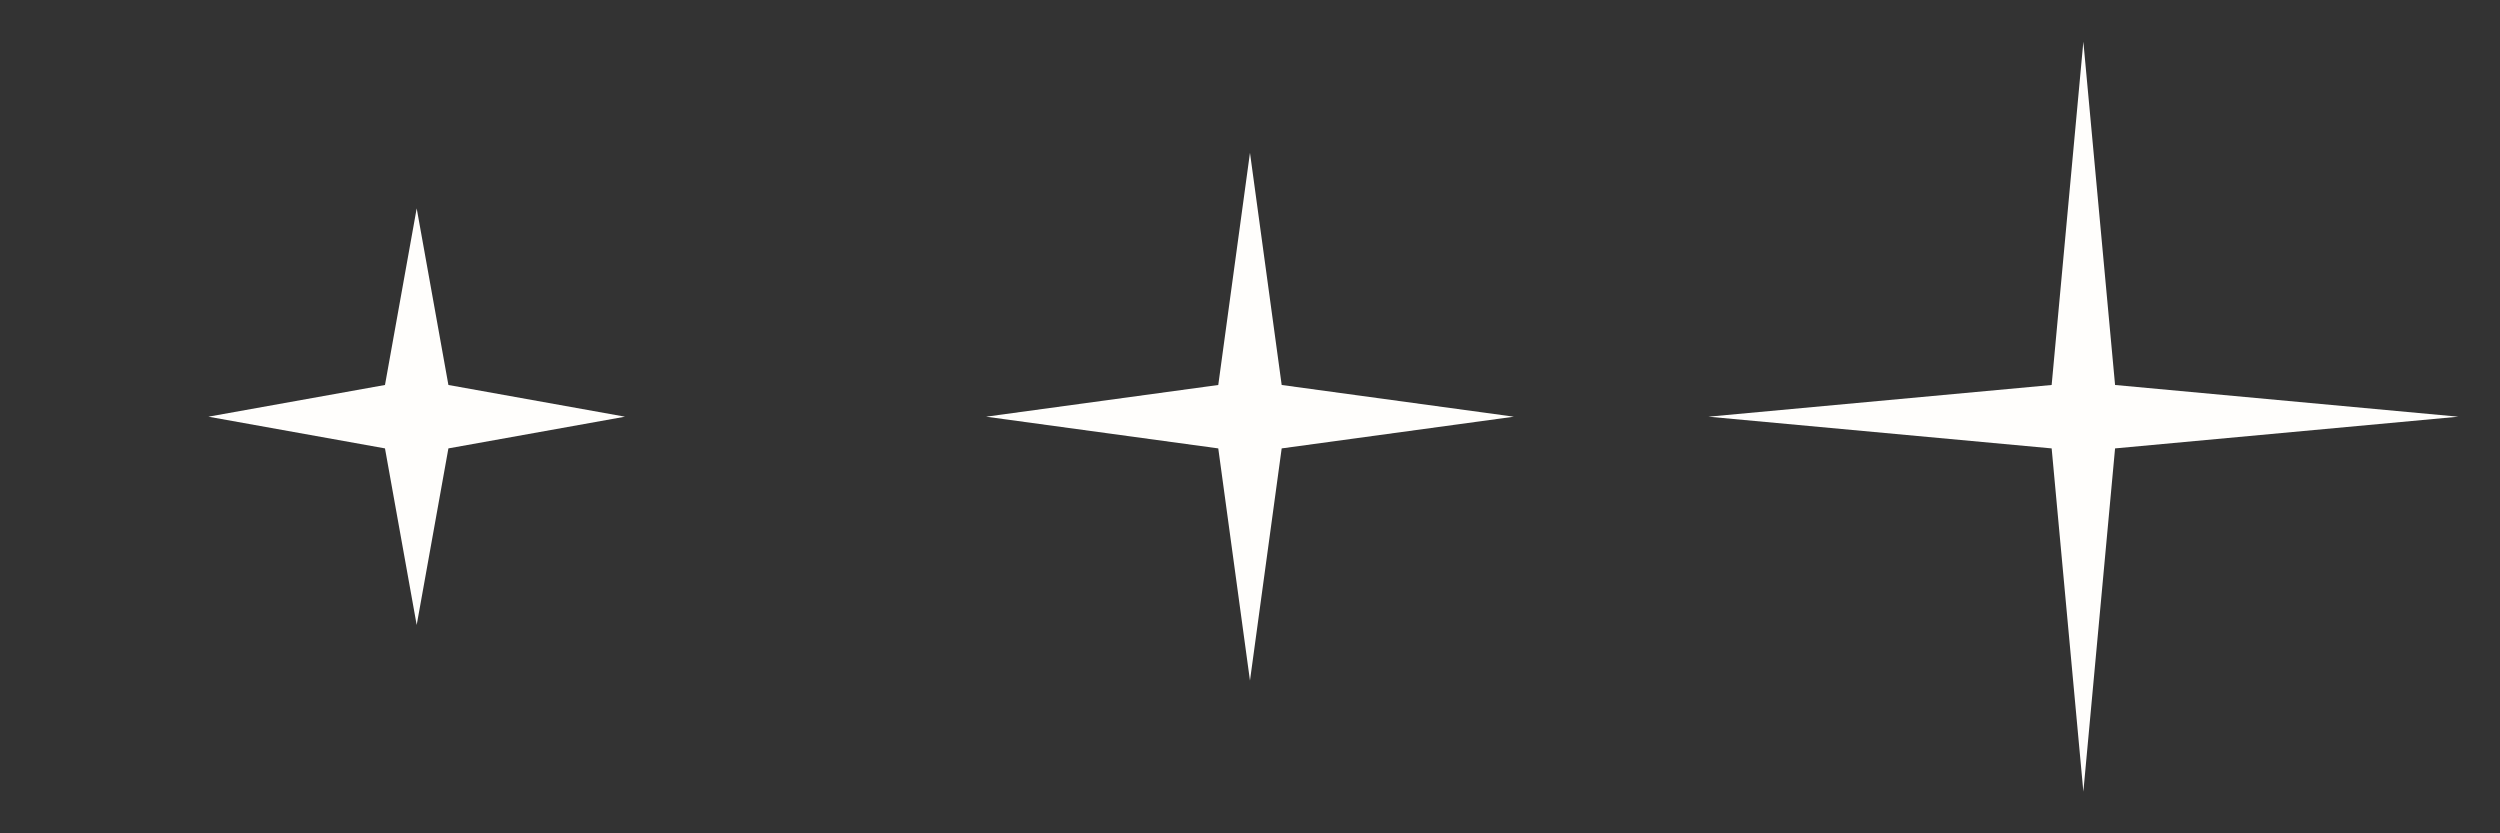<?xml version="1.0" encoding="UTF-8" standalone="no"?>
<!-- Created with Inkscape (http://www.inkscape.org/) -->

<svg
   xmlns:dc="http://purl.org/dc/elements/1.1/"
   xmlns:cc="http://creativecommons.org/ns#"
   xmlns:rdf="http://www.w3.org/1999/02/22-rdf-syntax-ns#"
   xmlns:svg="http://www.w3.org/2000/svg"
   xmlns="http://www.w3.org/2000/svg"
   xmlns:sodipodi="http://sodipodi.sourceforge.net/DTD/sodipodi-0.dtd"
   xmlns:inkscape="http://www.inkscape.org/namespaces/inkscape"
   width="180"
   height="60"
   viewBox="0 0 47.625 15.875"
   version="1.1"
   id="svg8"
   inkscape:version="0.92.5 (2060ec1f9f, 2020-04-08)"
   sodipodi:docname="sparkle.svg"
   inkscape:export-filename="/home/victor/Projects/sokoadventure-2/data/img/fx/sparkle.png"
   inkscape:export-xdpi="96"
   inkscape:export-ydpi="96">
  <rect x="0" y="0" width="47.625" height="15.875" fill="#333333" stroke="none"/>
  <defs
     id="defs2" />
  <sodipodi:namedview
     id="base"
     pagecolor="#ffffff"
     bordercolor="#666666"
     borderopacity="1.0"
     inkscape:pageopacity="0.0"
     inkscape:pageshadow="2"
     inkscape:zoom="1"
     inkscape:cx="106.76066"
     inkscape:cy="29.551833"
     inkscape:document-units="px"
     inkscape:current-layer="layer1"
     showgrid="false"
     units="px"
     inkscape:pagecheckerboard="true"
     inkscape:showpageshadow="false"
     inkscape:window-width="1920"
     inkscape:window-height="1015"
     inkscape:window-x="0"
     inkscape:window-y="0"
     inkscape:window-maximized="1"
     inkscape:snap-global="false" />
  <g
     inkscape:label="Layer 1"
     inkscape:groupmode="layer"
     id="layer1"
     transform="translate(0,-281.125)">
    <path
       sodipodi:type="star"
       style="fill:#fffefc;fill-opacity:1;stroke:none;stroke-width:1.058;stroke-linecap:butt;stroke-linejoin:round;stroke-miterlimit:4;stroke-dasharray:none;stroke-opacity:1;paint-order:normal"
       id="path1220"
       sodipodi:sides="4"
       sodipodi:cx="7.9375005"
       sodipodi:cy="289.06247"
       sodipodi:r1="3.96875"
       sodipodi:r2="0.854577"
       sodipodi:arg1="1.5707963"
       sodipodi:arg2="2.3561945"
       inkscape:flatsided="false"
       inkscape:rounded="0"
       inkscape:randomized="0"
       d="m 7.938,293.031 -0.604,-3.364 -3.364,-0.604 3.364,-0.604 0.604,-3.364 0.604,3.364 3.364,0.604 -3.364,0.604 z" />
    <path
       style="fill:#fffefc;fill-opacity:1;stroke:none;stroke-width:1.058;stroke-linecap:butt;stroke-linejoin:round;stroke-miterlimit:4;stroke-dasharray:none;stroke-opacity:1;paint-order:normal"
       d="m 23.812,294.09 -0.604,-4.423 -4.423,-0.604 4.423,-0.604 0.604,-4.423 0.604,4.423 4.423,0.604 -4.423,0.604 z"
       id="path1222"
       inkscape:connector-curvature="0"
       sodipodi:nodetypes="ccccccccc" />
    <path
       sodipodi:nodetypes="ccccccccc"
       inkscape:connector-curvature="0"
       id="path1225"
       d="m 39.688,296.206 -0.604,-6.539 -6.539,-0.604 6.539,-0.604 0.604,-6.539 0.604,6.539 6.539,0.604 -6.539,0.604 z"
       style="fill:#fffefc;fill-opacity:1;stroke:none;stroke-width:1.058;stroke-linecap:butt;stroke-linejoin:round;stroke-miterlimit:4;stroke-dasharray:none;stroke-opacity:1;paint-order:normal" />
  </g>
</svg>
